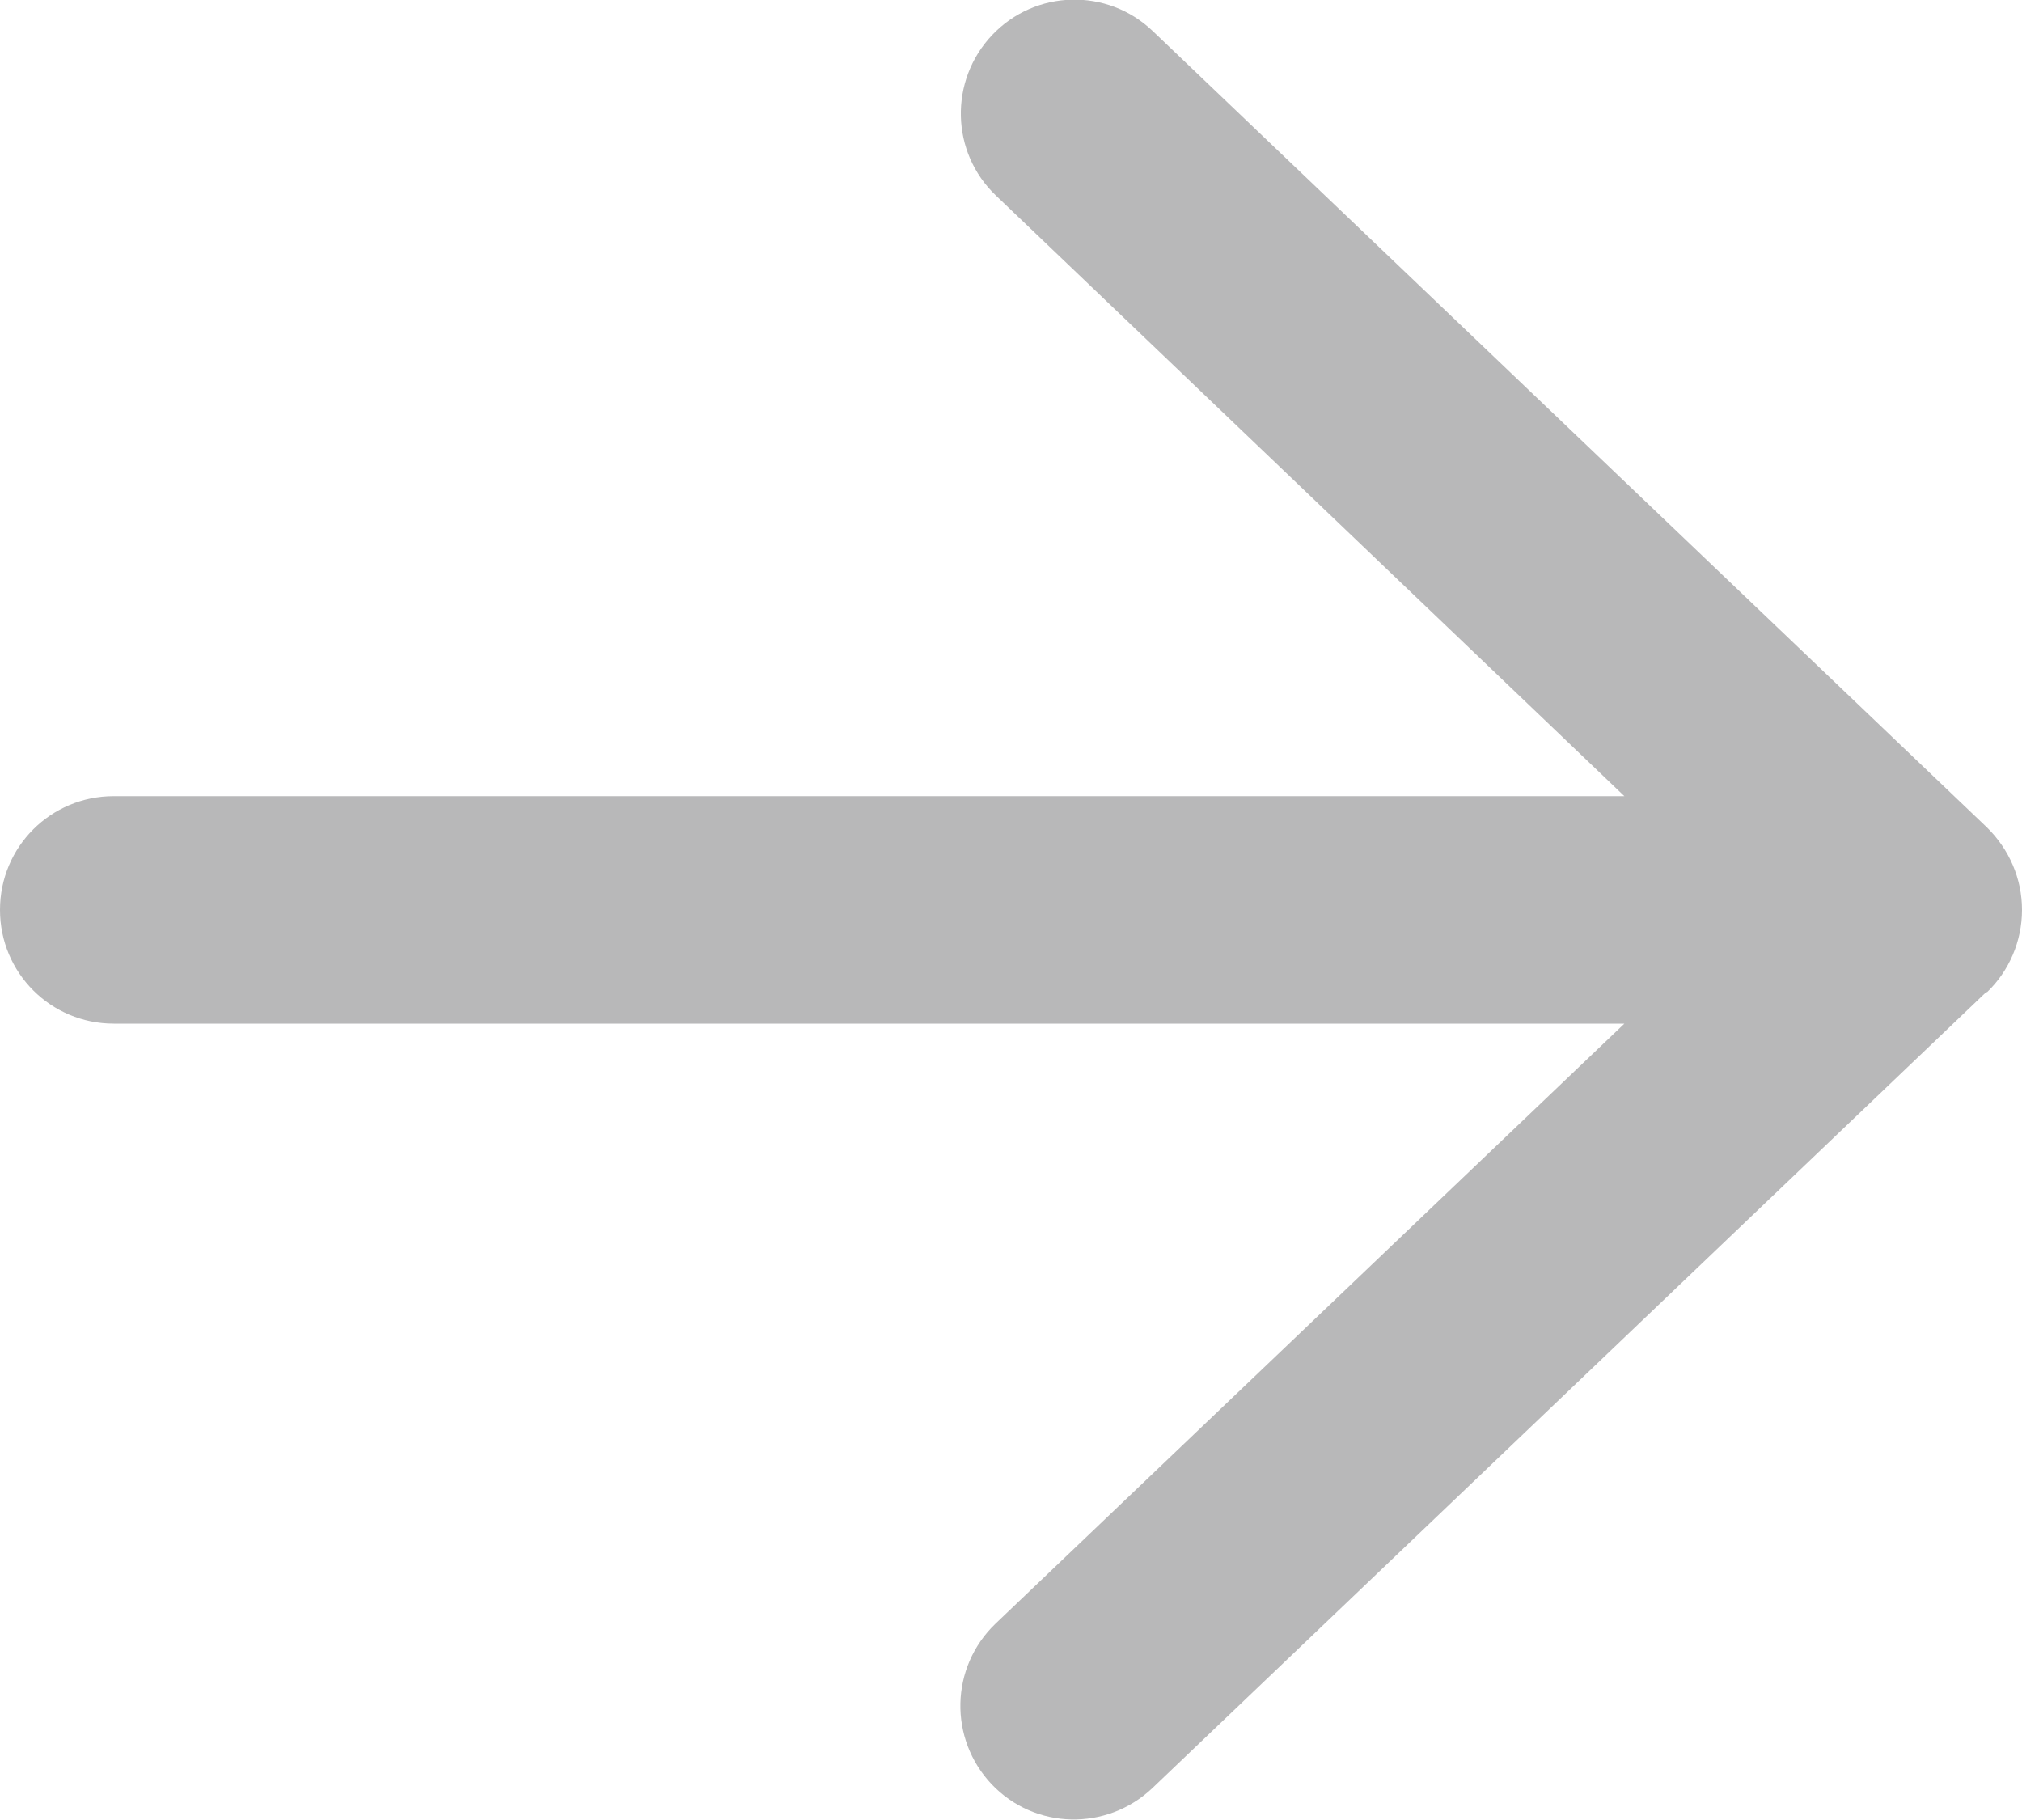 <svg width="20" height="18" viewBox="0 0 20 18" fill="none" xmlns="http://www.w3.org/2000/svg">
<path d="M19.653 9.814C19.873 9.603 20 9.308 20 8.999C20 8.689 19.873 8.399 19.653 8.183L11.403 0.308C10.953 -0.123 10.241 -0.104 9.814 0.346C9.387 0.796 9.402 1.508 9.852 1.935L16.067 7.874L1.125 7.874C0.502 7.874 0 8.375 0 8.999C0 9.622 0.502 10.124 1.125 10.124L16.067 10.124L9.847 16.058C9.397 16.489 9.383 17.197 9.809 17.647C10.236 18.097 10.948 18.111 11.398 17.685L19.648 9.81L19.653 9.814Z" fill="#B8B8B9"/>
</svg>
